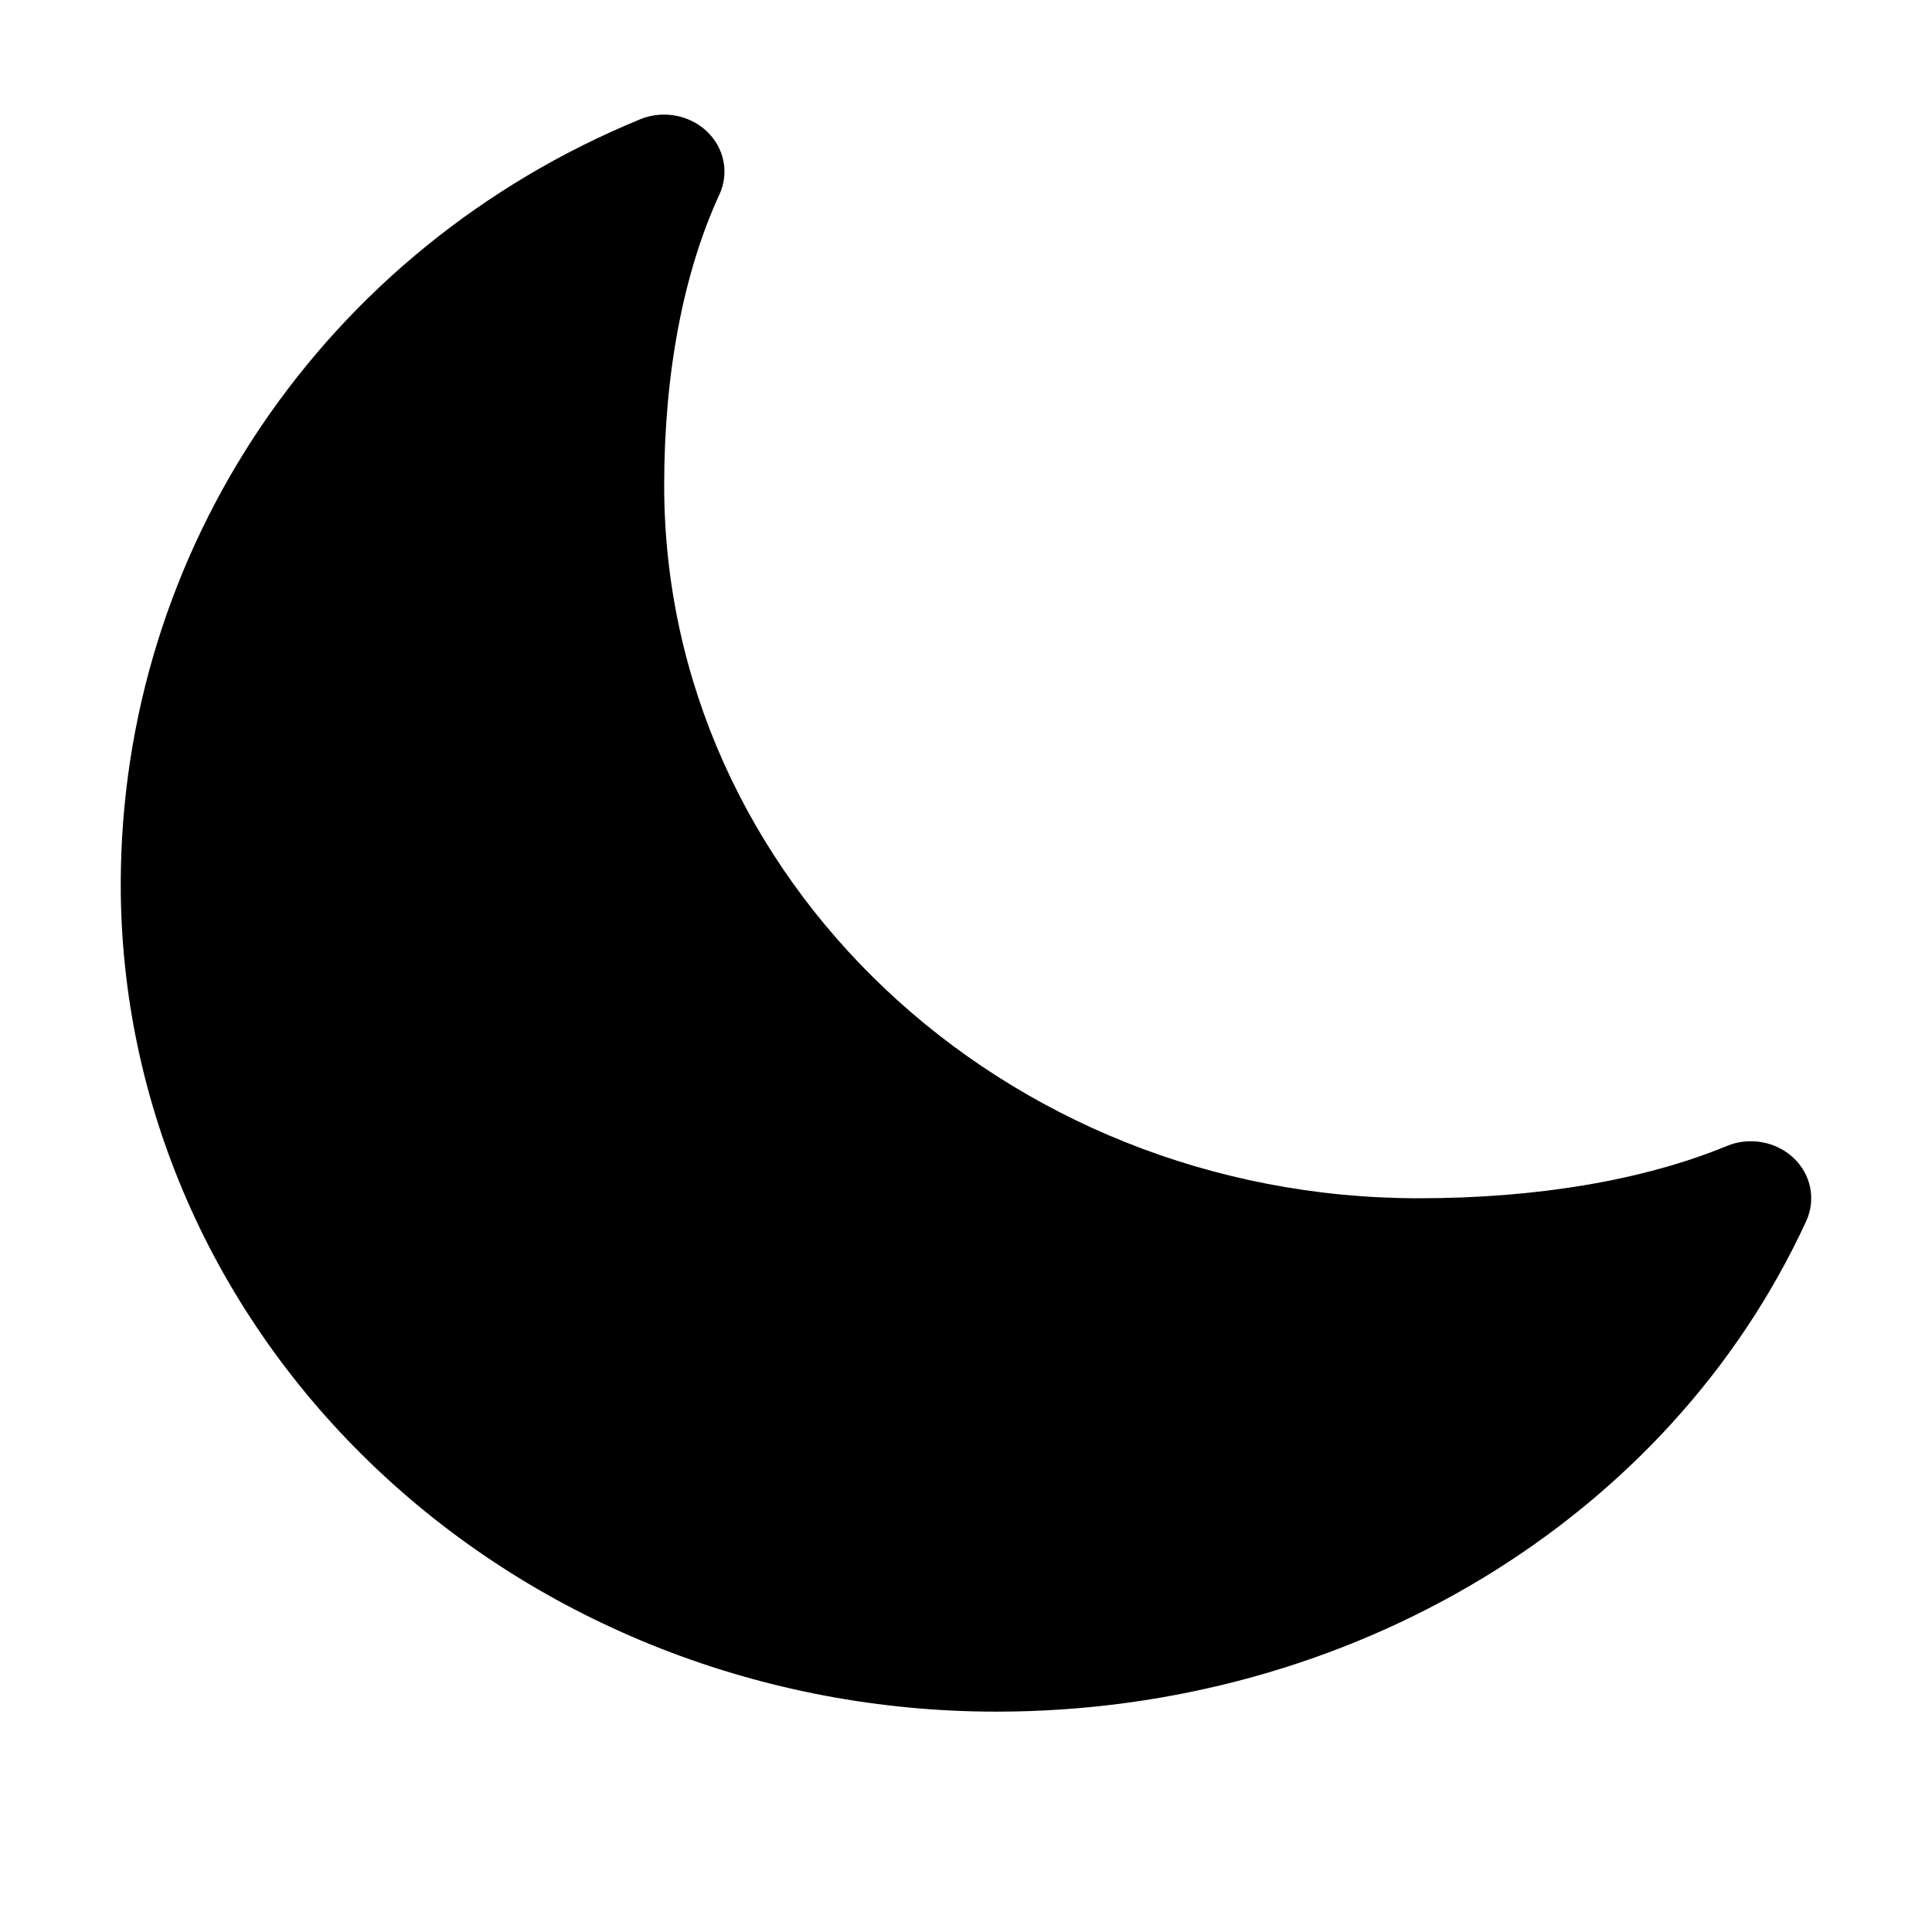 <svg width="18" height="18" viewBox="0 0 18 18" fill="none" xmlns="http://www.w3.org/2000/svg">
<path d="M9.281 15.947C7.118 15.947 5.043 15.135 3.514 13.69C1.984 12.245 1.125 10.285 1.125 8.242C1.125 5.12 3.023 2.32 5.963 1.112C6.066 1.069 6.181 1.057 6.292 1.077C6.403 1.097 6.505 1.148 6.585 1.223C6.665 1.299 6.719 1.395 6.74 1.5C6.761 1.605 6.748 1.713 6.703 1.811C6.366 2.543 6.188 3.481 6.188 4.522C6.188 8.184 9.342 11.164 13.219 11.164C14.32 11.164 15.313 10.996 16.088 10.677C16.191 10.634 16.306 10.622 16.417 10.642C16.528 10.662 16.63 10.713 16.71 10.788C16.79 10.864 16.844 10.96 16.865 11.065C16.886 11.17 16.873 11.279 16.828 11.377C15.549 14.153 12.586 15.947 9.281 15.947Z" fill="black"/>
</svg>
